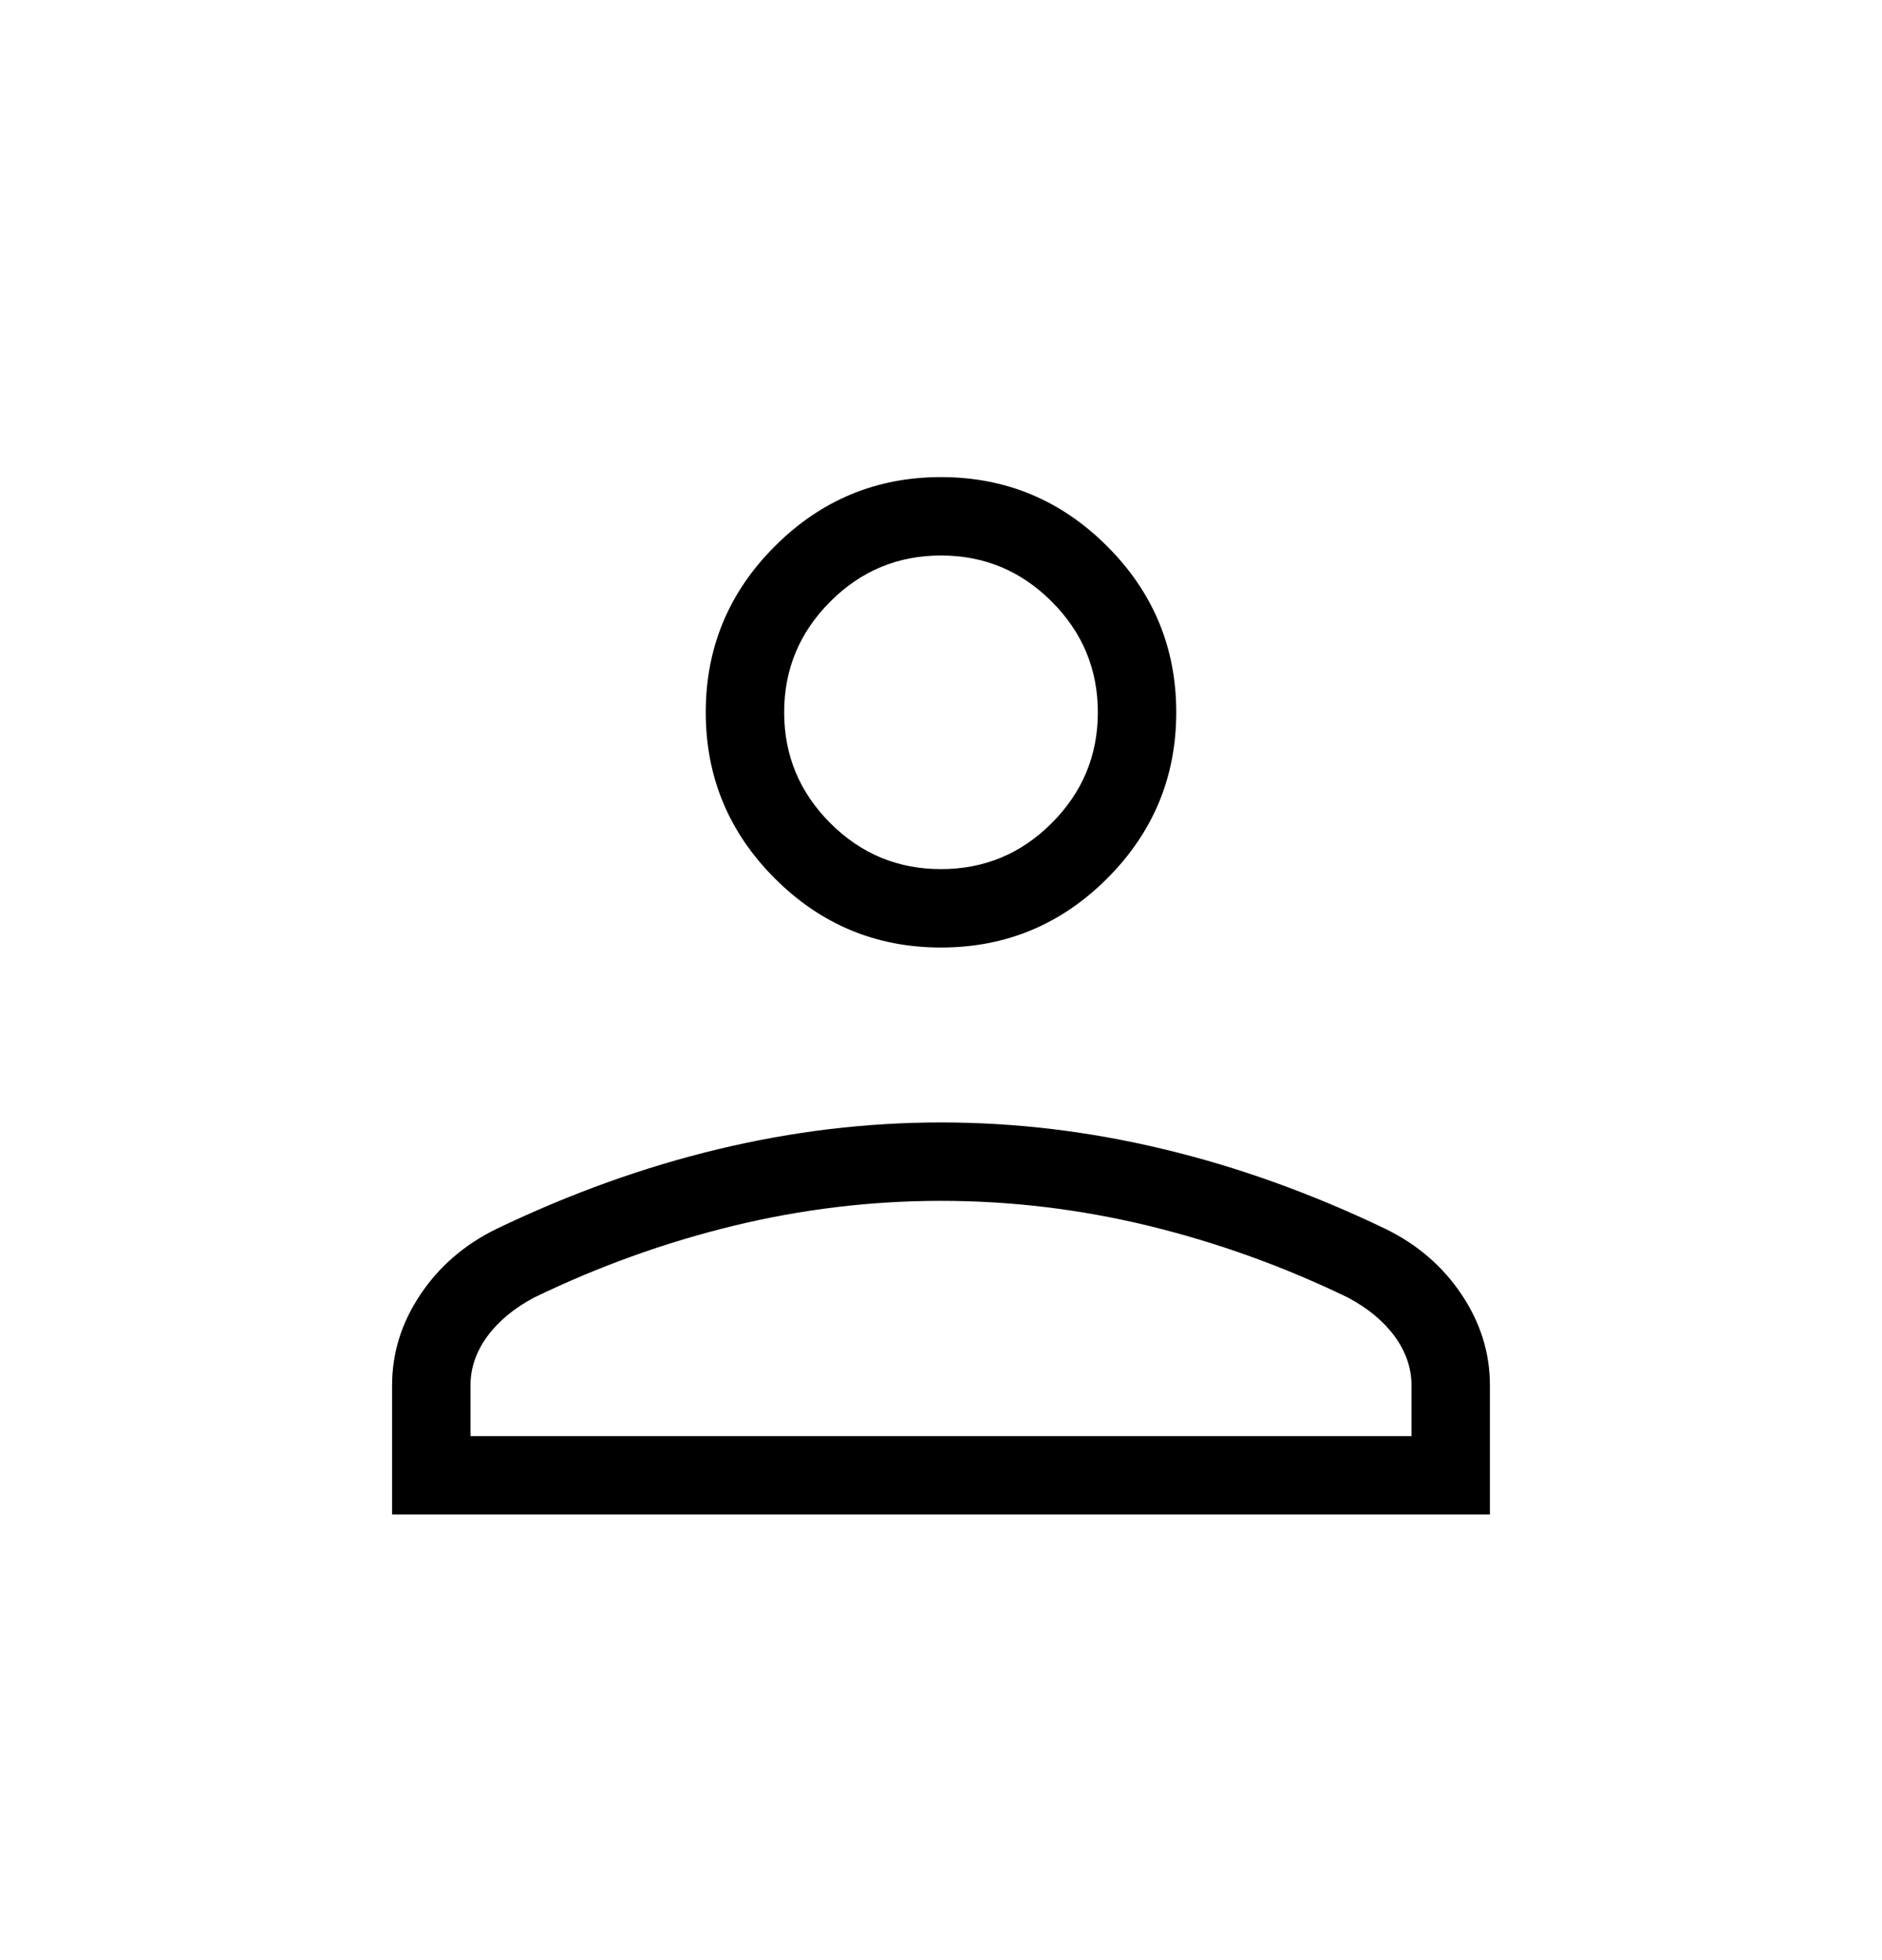 <svg width="24" height="25" viewBox="0 0 24 25" fill="none" xmlns="http://www.w3.org/2000/svg">
                <path d="M12 12.085C11.175 12.085 10.469 11.792 9.881 11.204C9.294 10.617 9 9.91 9 9.085C9 8.26 9.294 7.554 9.881 6.967C10.469 6.379 11.175 6.085 12 6.085C12.825 6.085 13.531 6.379 14.119 6.967C14.706 7.554 15 8.26 15 9.085C15 9.91 14.706 10.617 14.119 11.204C13.531 11.792 12.825 12.085 12 12.085ZM5 19.316V17.67C5 17.257 5.12 16.871 5.361 16.511C5.601 16.152 5.924 15.873 6.331 15.674C7.274 15.221 8.219 14.882 9.163 14.656C10.108 14.429 11.054 14.316 12 14.316C12.946 14.316 13.892 14.429 14.836 14.656C15.781 14.882 16.726 15.221 17.669 15.674C18.076 15.873 18.399 16.152 18.639 16.511C18.88 16.871 19 17.257 19 17.67V19.316H5ZM6 18.316H18V17.67C18 17.448 17.928 17.24 17.786 17.045C17.643 16.85 17.445 16.686 17.192 16.551C16.369 16.152 15.521 15.847 14.646 15.634C13.772 15.422 12.89 15.316 12 15.316C11.11 15.316 10.228 15.422 9.354 15.634C8.479 15.847 7.631 16.152 6.808 16.551C6.555 16.686 6.357 16.85 6.214 17.045C6.071 17.24 6 17.448 6 17.67V18.316ZM12 11.085C12.55 11.085 13.021 10.89 13.412 10.498C13.804 10.106 14 9.635 14 9.085C14 8.535 13.804 8.065 13.412 7.673C13.021 7.281 12.55 7.085 12 7.085C11.45 7.085 10.979 7.281 10.588 7.673C10.196 8.065 10 8.535 10 9.085C10 9.635 10.196 10.106 10.588 10.498C10.979 10.89 11.45 11.085 12 11.085Z" fill="currentColor"/>
              </svg>